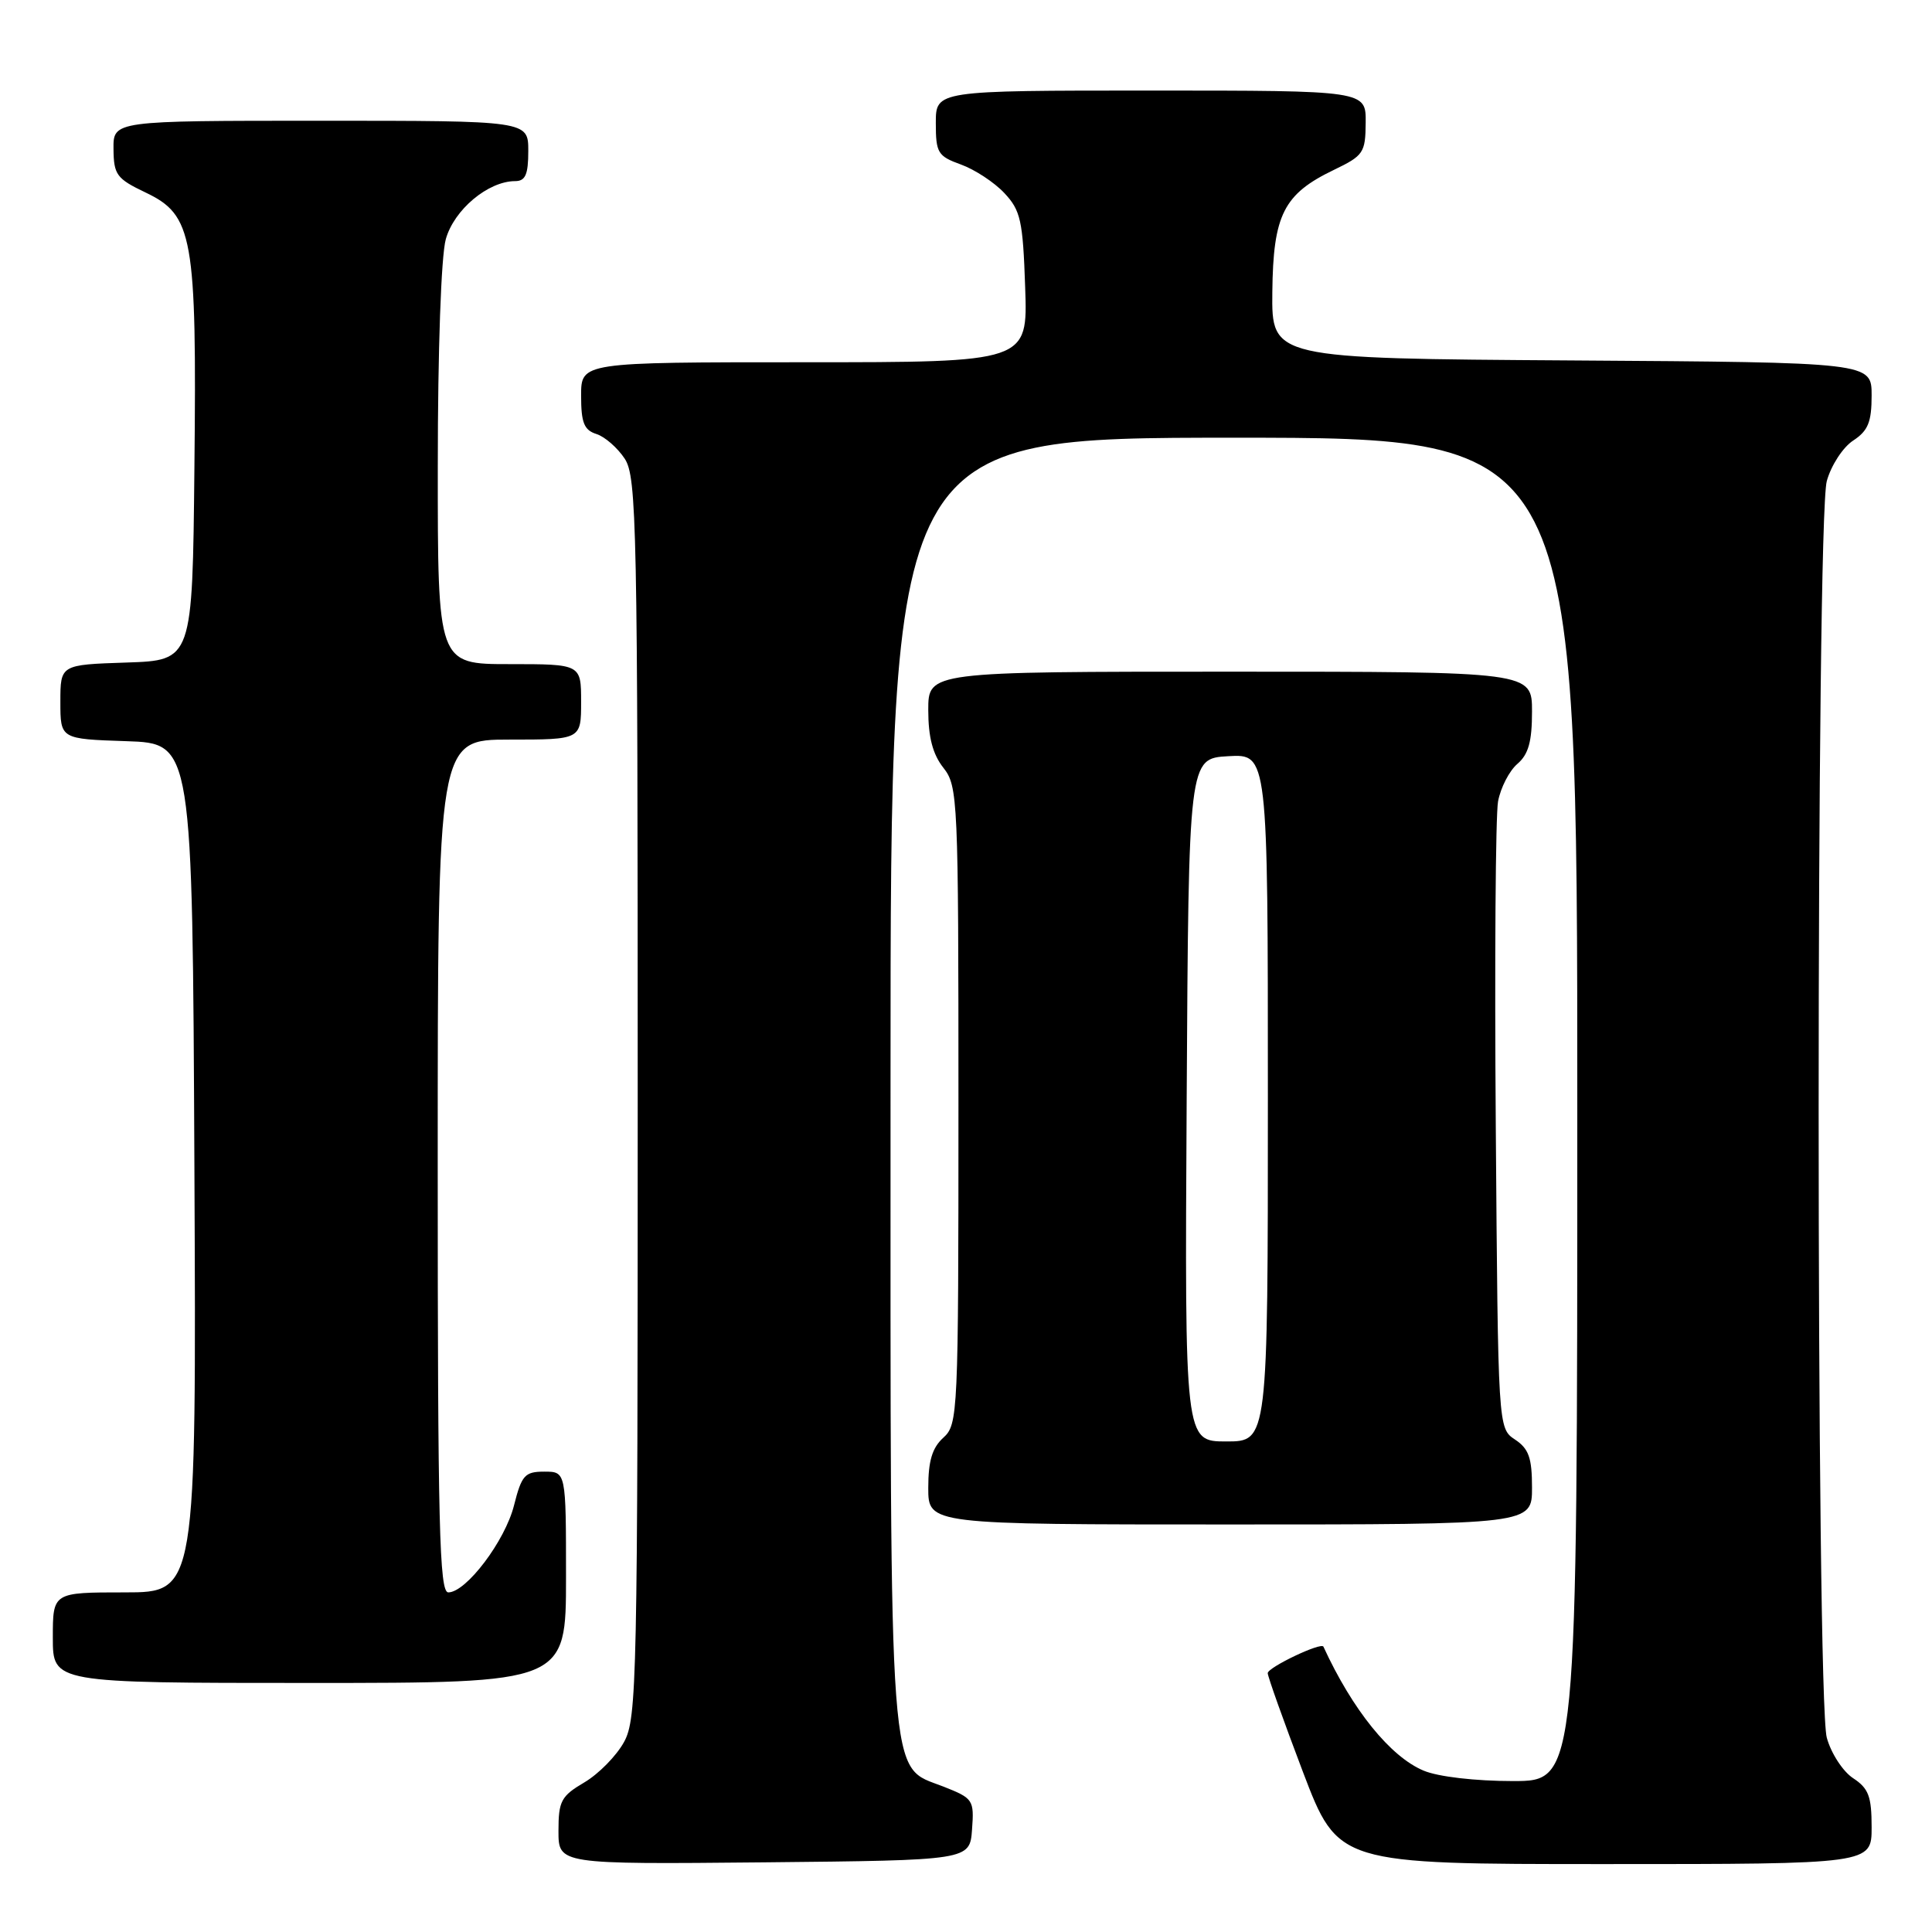 <?xml version="1.0" encoding="UTF-8" standalone="no"?>
<!DOCTYPE svg PUBLIC "-//W3C//DTD SVG 1.1//EN" "http://www.w3.org/Graphics/SVG/1.1/DTD/svg11.dtd" >
<svg xmlns="http://www.w3.org/2000/svg" xmlns:xlink="http://www.w3.org/1999/xlink" version="1.1" viewBox="0 0 256 256">
 <g >
 <path fill="currentColor"
d=" M 128.80 242.42 C 129.09 238.49 128.95 238.29 125.03 236.74 C 117.65 233.84 118.00 238.57 118.00 143.03 C 118.00 58.00 118.00 58.00 163.50 58.00 C 209.00 58.00 209.00 58.00 209.00 147.00 C 209.00 236.00 209.00 236.00 200.47 236.00 C 195.49 236.00 190.56 235.43 188.64 234.62 C 184.23 232.78 179.21 226.57 175.36 218.19 C 175.07 217.56 168.00 220.93 167.98 221.70 C 167.98 222.14 170.07 228.01 172.63 234.75 C 177.30 247.00 177.30 247.00 212.65 247.00 C 248.00 247.00 248.00 247.00 248.00 242.12 C 248.00 238.03 247.60 236.97 245.55 235.62 C 244.20 234.74 242.63 232.33 242.06 230.26 C 240.62 225.08 240.62 68.92 242.06 63.74 C 242.63 61.67 244.20 59.26 245.55 58.38 C 247.53 57.08 248.00 55.93 248.00 52.40 C 248.00 48.02 248.00 48.02 208.25 47.76 C 168.50 47.50 168.50 47.50 168.59 38.70 C 168.70 28.45 170.08 25.71 176.77 22.50 C 180.67 20.62 180.93 20.24 180.96 16.25 C 181.00 12.00 181.00 12.00 152.50 12.00 C 124.00 12.00 124.00 12.00 124.00 16.30 C 124.00 20.26 124.26 20.69 127.33 21.80 C 129.16 22.46 131.75 24.16 133.08 25.58 C 135.24 27.88 135.54 29.21 135.84 38.08 C 136.19 48.00 136.19 48.00 106.59 48.00 C 77.00 48.00 77.00 48.00 77.00 52.43 C 77.00 56.01 77.39 56.99 79.03 57.51 C 80.14 57.86 81.83 59.34 82.78 60.78 C 84.37 63.22 84.50 69.49 84.50 145.46 C 84.50 222.78 84.40 227.69 82.69 230.82 C 81.69 232.65 79.33 235.05 77.44 236.17 C 74.35 237.99 74.00 238.64 74.00 242.61 C 74.00 247.03 74.00 247.03 101.25 246.77 C 128.50 246.50 128.50 246.50 128.80 242.42 Z  M 75.00 209.00 C 75.00 195.00 75.00 195.00 72.12 195.00 C 69.54 195.00 69.12 195.47 68.11 199.47 C 66.93 204.18 61.77 211.00 59.40 211.00 C 58.22 211.00 58.00 202.19 58.00 154.50 C 58.00 98.00 58.00 98.00 67.50 98.00 C 77.00 98.00 77.00 98.00 77.00 93.00 C 77.00 88.00 77.00 88.00 67.50 88.00 C 58.00 88.00 58.00 88.00 58.01 61.75 C 58.01 46.41 58.45 33.92 59.07 31.70 C 60.15 27.80 64.67 24.01 68.25 24.00 C 69.62 24.00 70.00 23.14 70.00 20.00 C 70.00 16.00 70.00 16.00 42.50 16.00 C 15.00 16.00 15.00 16.00 15.04 19.75 C 15.07 23.16 15.46 23.68 19.27 25.50 C 25.59 28.51 26.08 31.27 25.76 62.00 C 25.50 87.50 25.50 87.50 16.75 87.79 C 8.00 88.08 8.00 88.08 8.00 93.00 C 8.00 97.92 8.00 97.92 16.75 98.21 C 25.50 98.50 25.50 98.50 25.76 154.75 C 26.02 211.00 26.02 211.00 16.51 211.00 C 7.00 211.00 7.00 211.00 7.00 217.00 C 7.00 223.00 7.00 223.00 41.00 223.00 C 75.00 223.00 75.00 223.00 75.00 209.00 Z  M 203.00 197.12 C 203.00 193.17 202.57 191.96 200.75 190.75 C 198.50 189.26 198.50 189.26 198.20 149.38 C 198.03 127.45 198.17 108.01 198.50 106.19 C 198.84 104.37 199.99 102.14 201.06 101.22 C 202.53 99.96 203.00 98.27 203.00 94.28 C 203.00 89.00 203.00 89.00 163.00 89.00 C 123.00 89.00 123.00 89.00 123.00 94.09 C 123.00 97.67 123.59 99.94 125.00 101.73 C 126.93 104.18 127.00 105.78 127.00 146.48 C 127.00 187.42 126.94 188.74 125.00 190.50 C 123.52 191.84 123.00 193.58 123.00 197.15 C 123.00 202.00 123.00 202.00 163.00 202.00 C 203.00 202.00 203.00 202.00 203.00 197.12 Z  M 157.24 145.75 C 157.50 100.50 157.50 100.50 162.75 100.20 C 168.00 99.90 168.00 99.90 168.00 145.45 C 168.00 191.00 168.00 191.00 162.49 191.00 C 156.98 191.00 156.98 191.00 157.24 145.75 Z "/>
</g>
</svg>